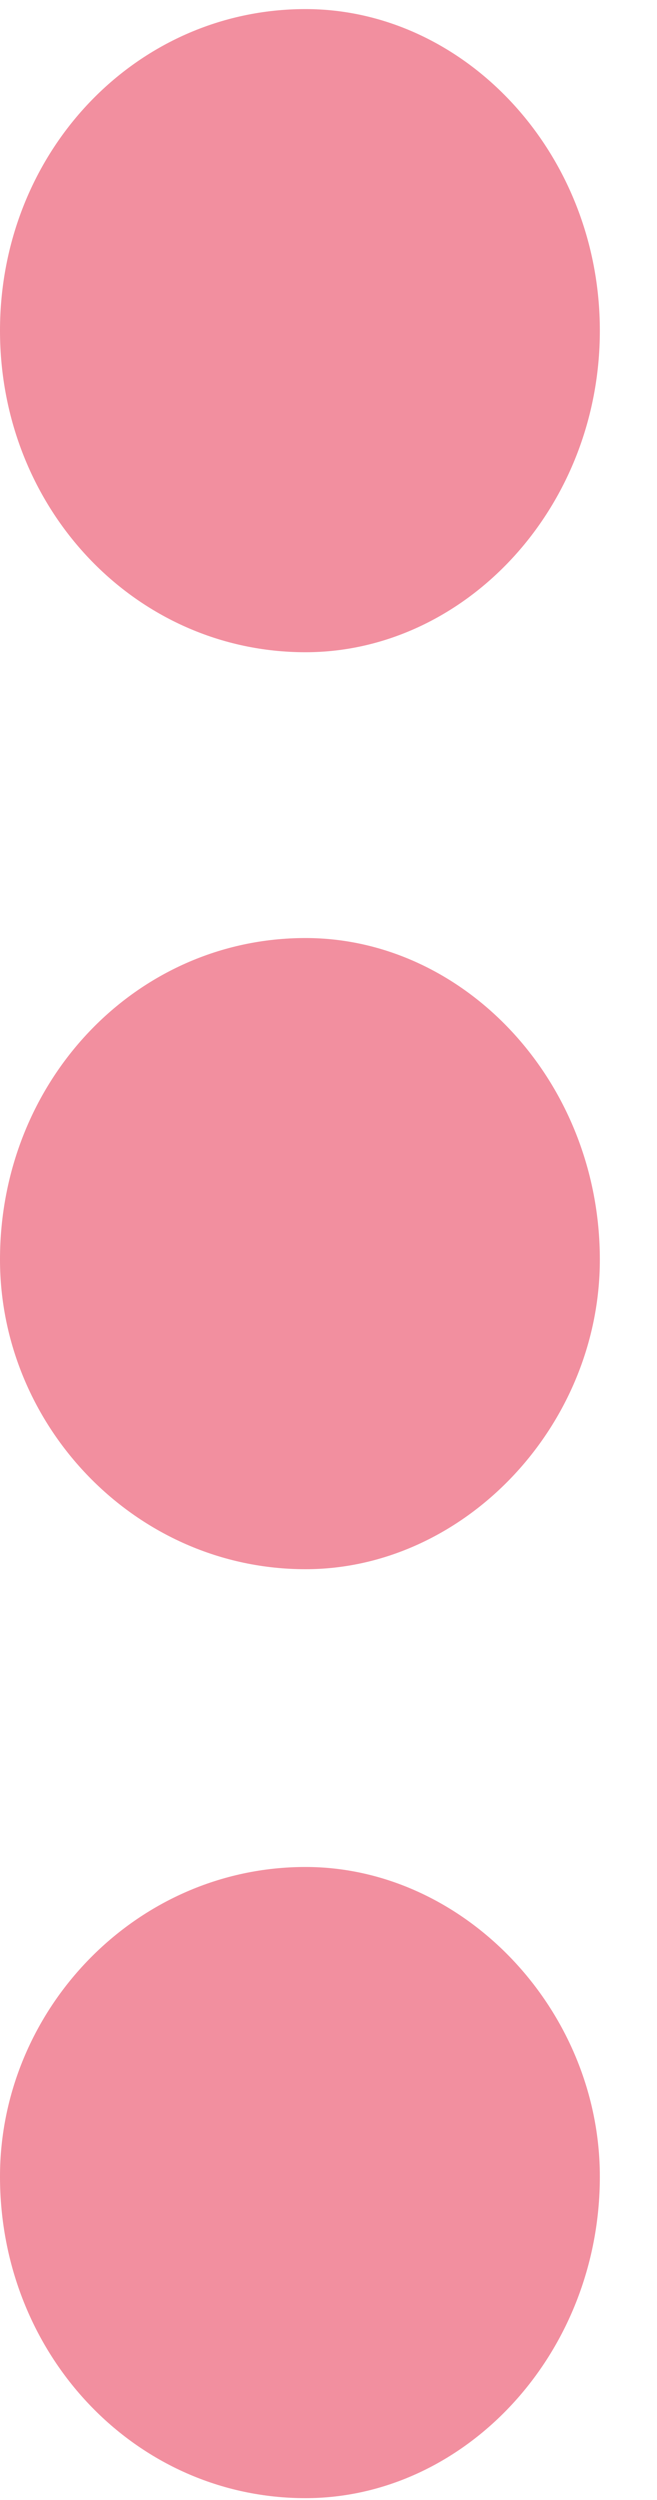 <svg width="5" height="19" viewBox="0 0 5 19" fill="none" xmlns="http://www.w3.org/2000/svg">
<path fill-rule="evenodd" clip-rule="evenodd" d="M2.325 7.129C3.531 7.129 4.565 8.215 4.565 9.573C4.565 10.84 3.531 11.926 2.325 11.926C1.033 11.926 0 10.84 0 9.573C0 8.215 1.033 7.129 2.325 7.129ZM2.325 0.069C3.531 0.069 4.565 1.155 4.565 2.513C4.565 3.871 3.531 4.957 2.325 4.957C1.033 4.957 0 3.871 0 2.513C0 1.155 1.033 0.069 2.325 0.069ZM2.325 14.189C3.531 14.189 4.565 15.275 4.565 16.542C4.565 17.899 3.531 18.986 2.325 18.986C1.033 18.986 0 17.899 0 16.542C0 15.275 1.033 14.189 2.325 14.189Z" fill="#E94560" fill-opacity="0.6"/>
</svg>
